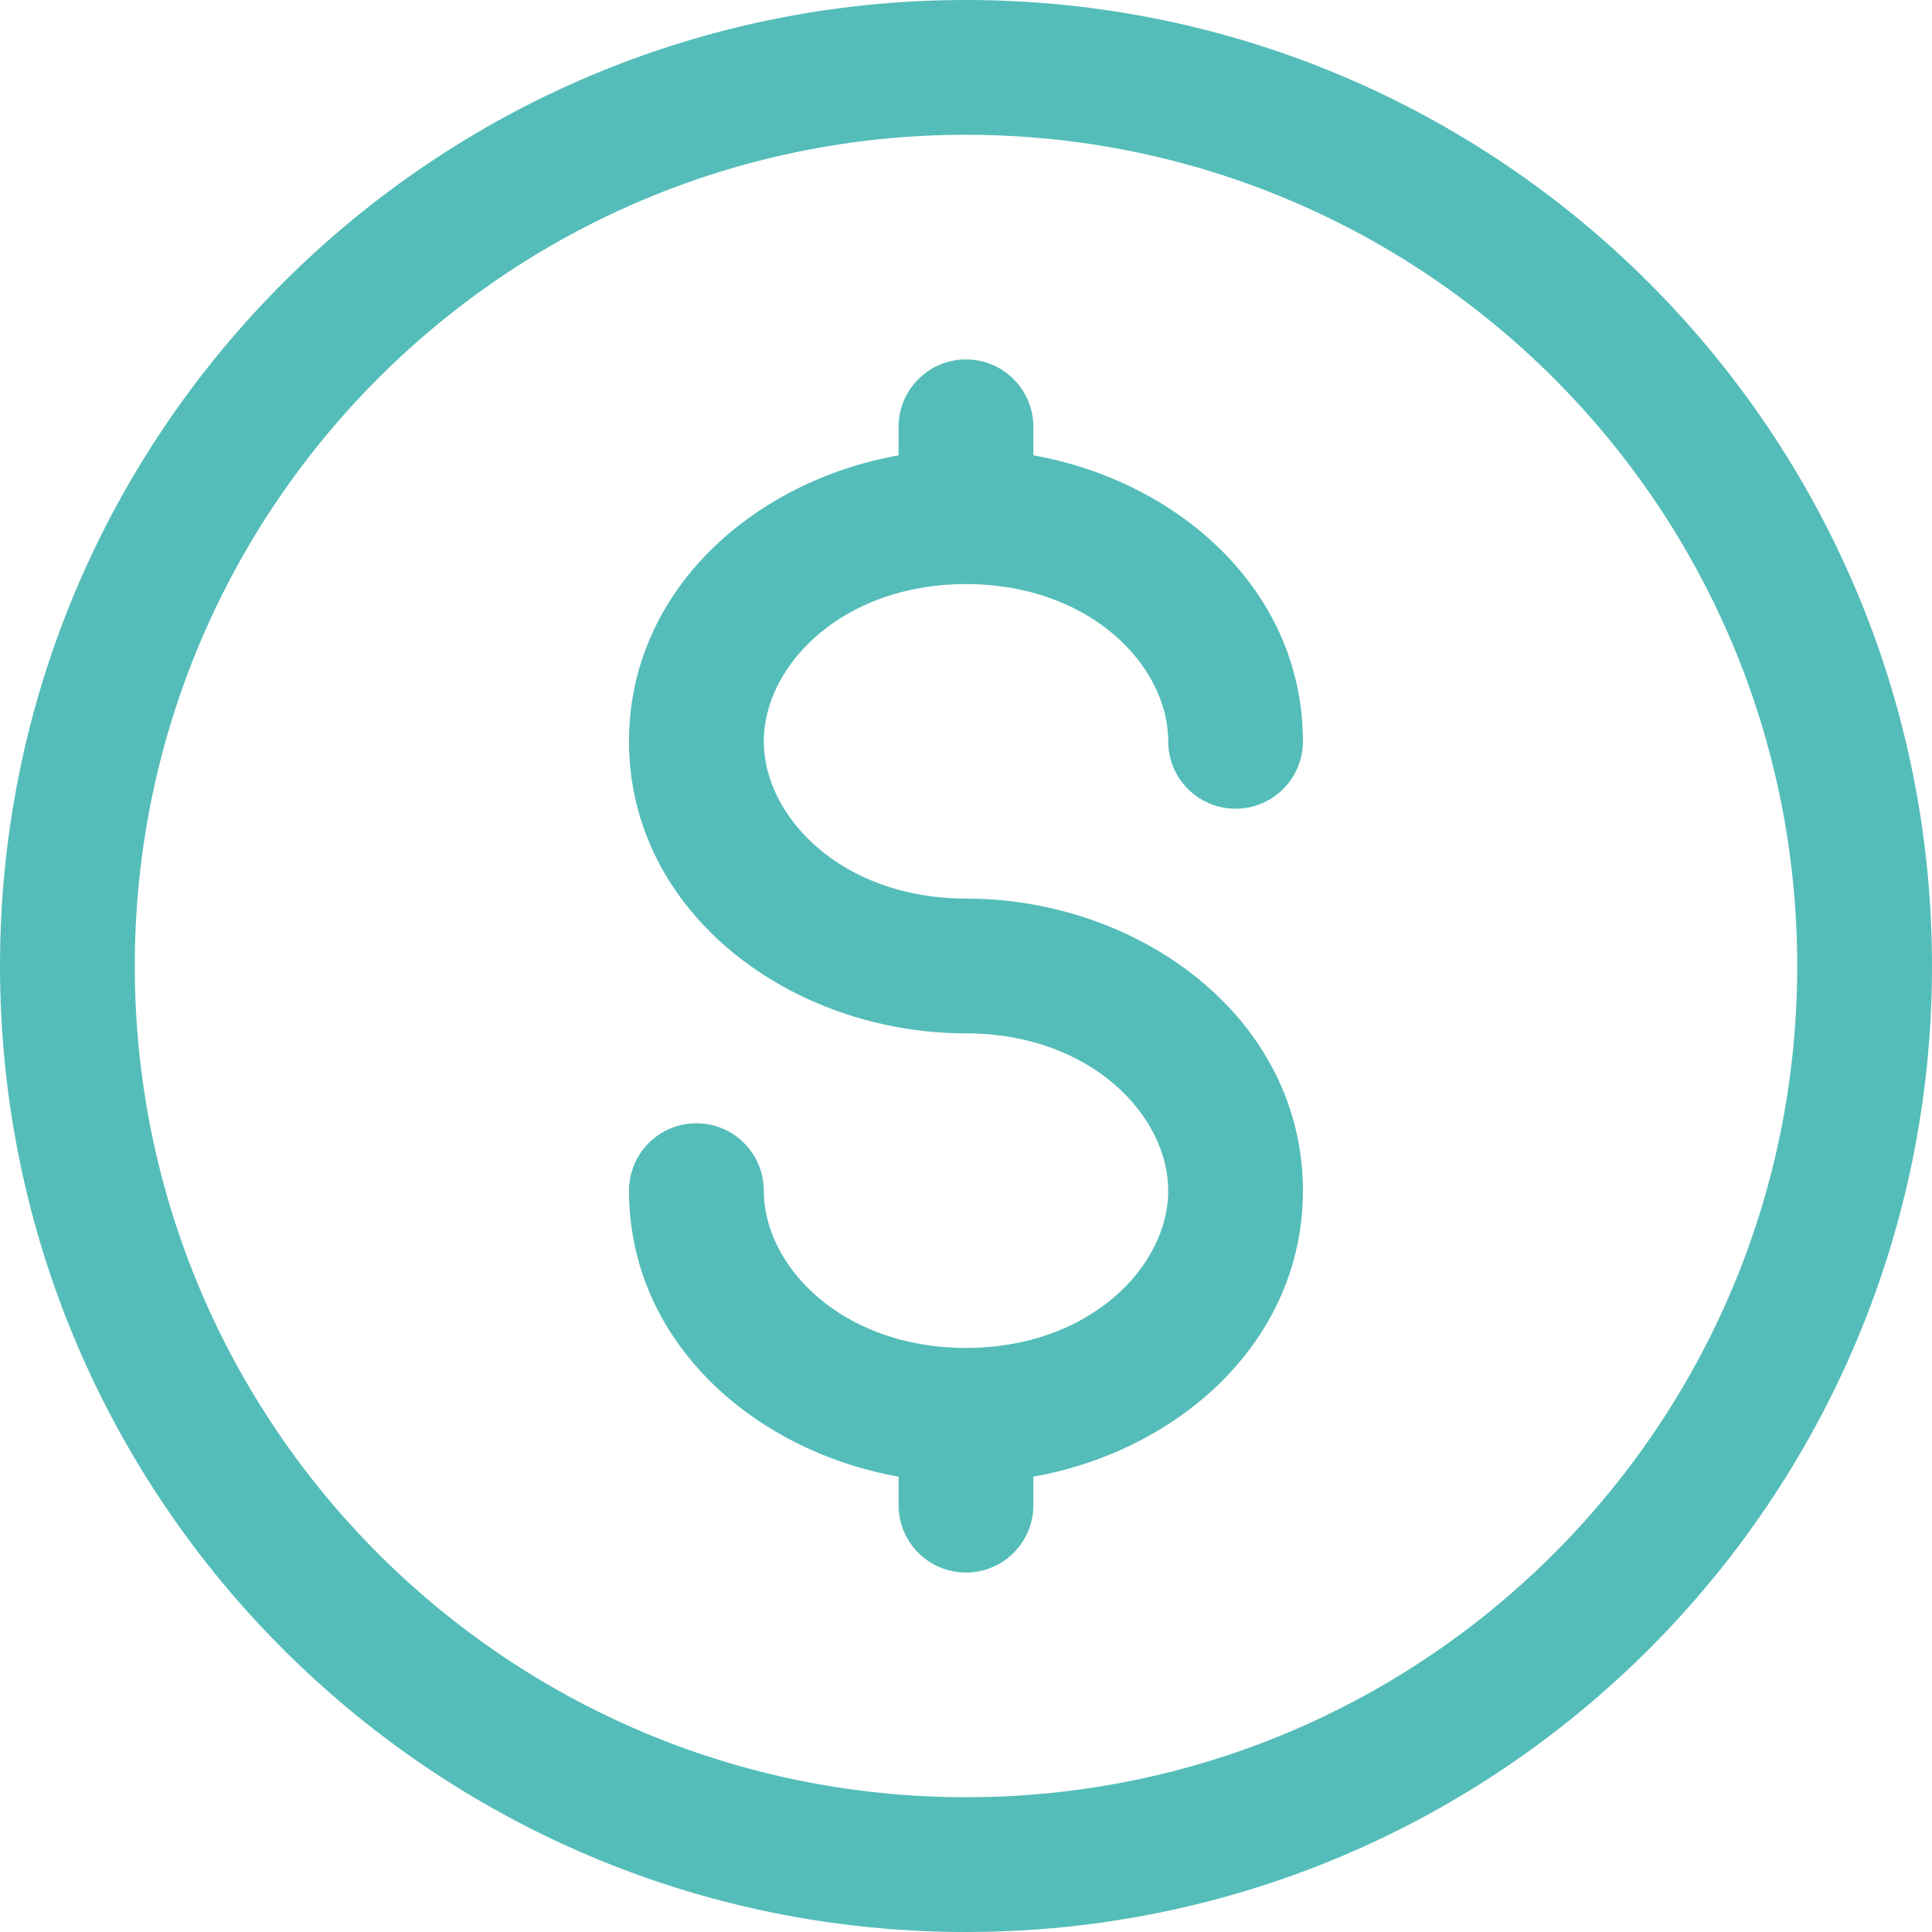 <svg xmlns="http://www.w3.org/2000/svg" xmlns:xlink="http://www.w3.org/1999/xlink" width="31.735" height="31.735" viewBox="0 0 31.735 31.735" fill="none">
<path d="M15.867 2.214C8.327 2.214 2.214 8.327 2.214 15.867C2.214 23.408 8.327 29.521 15.867 29.521C23.408 29.521 29.521 23.408 29.521 15.867C29.521 8.327 23.408 2.214 15.867 2.214ZM0 15.867C0 7.104 7.104 0 15.867 0C24.631 0 31.735 7.104 31.735 15.867C31.735 24.631 24.631 31.735 15.867 31.735C7.104 31.735 0 24.631 0 15.867ZM15.867 5.904C16.479 5.904 16.974 6.4 16.974 7.011L16.974 7.479C19.381 7.91 21.402 9.718 21.402 12.177C21.402 12.789 20.907 13.284 20.296 13.284C19.684 13.284 19.189 12.789 19.189 12.177C19.189 10.931 17.899 9.594 15.867 9.594C13.836 9.594 12.546 10.931 12.546 12.177C12.546 13.424 13.836 14.76 15.867 14.76C18.727 14.76 21.402 16.728 21.402 19.558C21.402 22.017 19.381 23.825 16.974 24.256L16.974 24.724C16.974 25.335 16.479 25.831 15.867 25.831C15.256 25.831 14.76 25.335 14.76 24.724L14.76 24.256C12.354 23.825 10.332 22.017 10.332 19.558C10.332 18.946 10.828 18.451 11.439 18.451C12.051 18.451 12.546 18.946 12.546 19.558C12.546 20.804 13.836 22.141 15.867 22.141C17.899 22.141 19.189 20.804 19.189 19.558C19.189 18.311 17.899 16.974 15.867 16.974C13.008 16.974 10.332 15.007 10.332 12.177C10.332 9.718 12.354 7.91 14.76 7.479L14.76 7.011C14.76 6.4 15.256 5.904 15.867 5.904Z" fill-rule="evenodd"  fill="#55BDB9" >
</path>
</svg>
